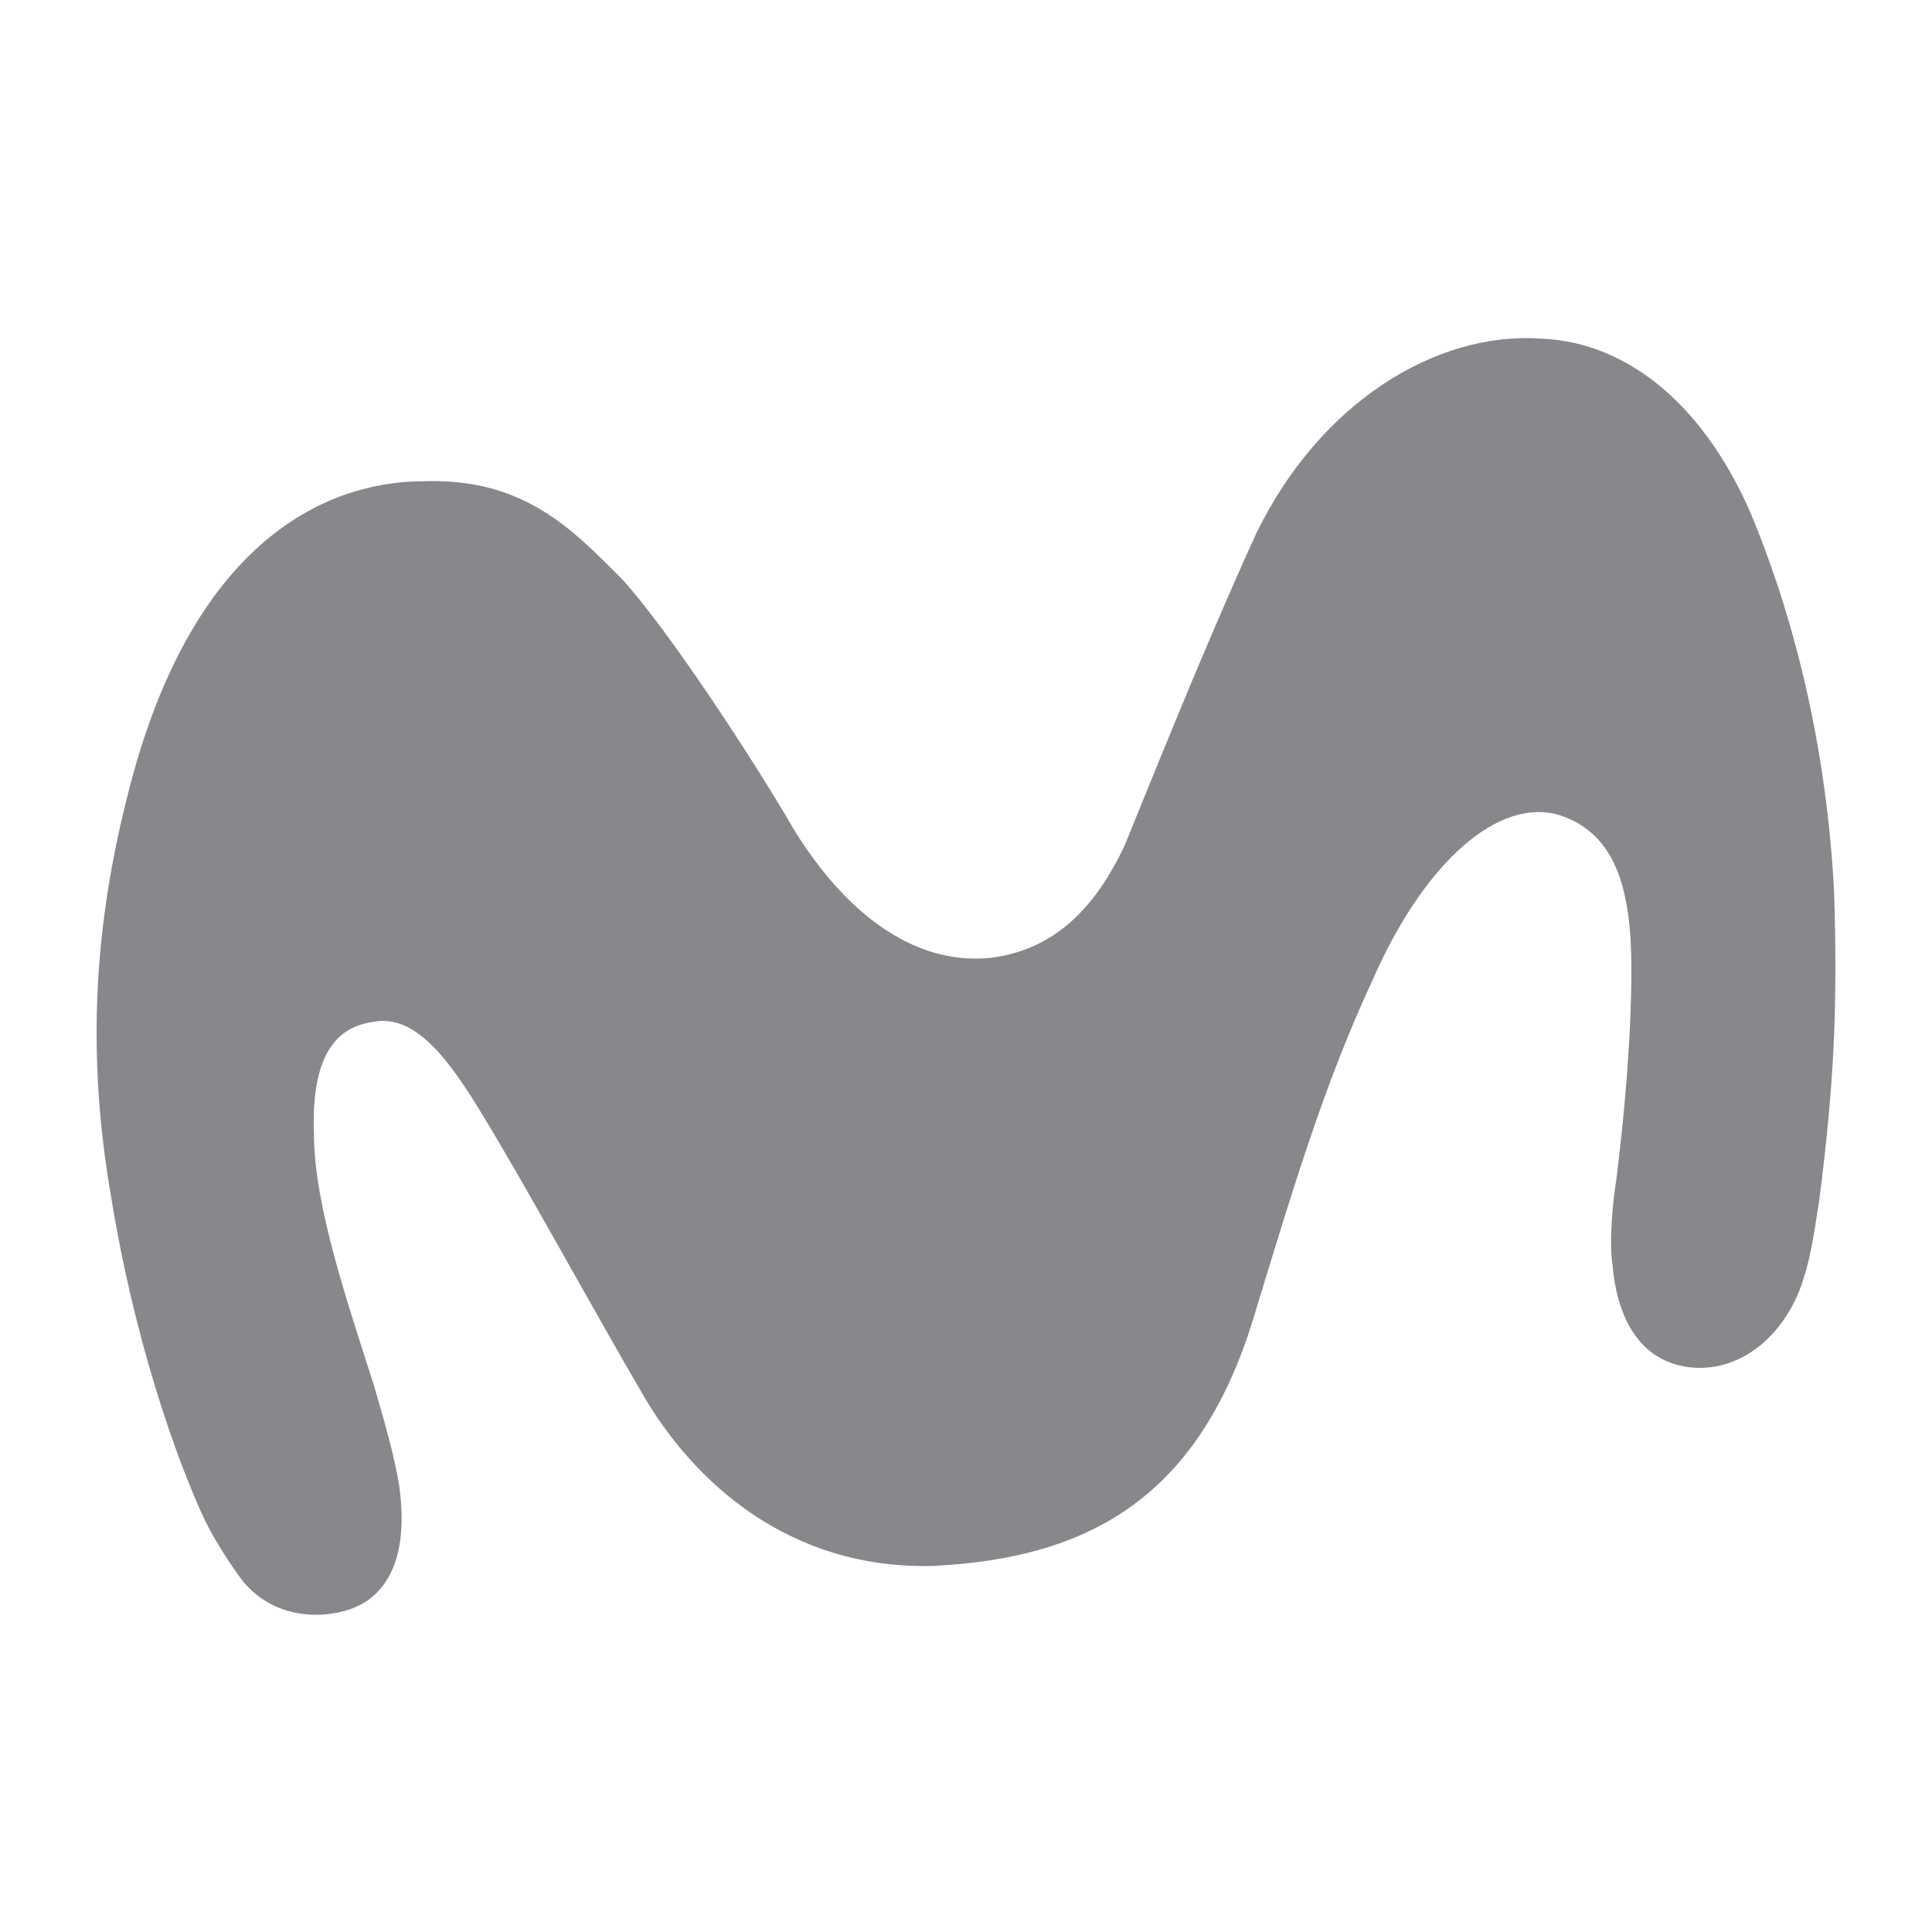 <svg width="40" height="40" viewBox="0 0 40 40" fill="none" xmlns="http://www.w3.org/2000/svg">
<path d="M8.755 9.964C7.123 9.964 4.014 10.819 2.616 16.569C1.994 19.056 1.761 21.698 2.305 24.806C2.771 27.681 3.626 30.168 4.248 31.488C4.481 31.955 4.791 32.421 5.025 32.732C5.724 33.587 6.812 33.509 7.356 33.276C7.9 33.043 8.444 32.421 8.288 30.945C8.211 30.245 7.9 29.235 7.744 28.691C7.2 26.982 6.501 24.961 6.501 23.485C6.423 21.542 7.2 21.231 7.744 21.154C8.599 20.998 9.298 21.931 9.998 23.096C10.853 24.495 12.251 27.059 13.339 28.924C14.349 30.634 16.292 32.499 19.323 32.421C22.431 32.266 24.762 31.1 25.927 27.37C26.782 24.573 27.404 22.475 28.414 20.299C29.502 17.812 31.056 16.491 32.299 16.88C33.465 17.268 33.776 18.434 33.776 20.066C33.776 21.542 33.62 23.174 33.465 24.417C33.387 24.884 33.31 25.738 33.387 26.204C33.465 27.137 33.854 28.147 34.941 28.303C36.107 28.458 37.039 27.526 37.35 26.438C37.506 25.971 37.583 25.35 37.661 24.884C37.972 22.475 38.05 20.843 37.972 18.434C37.817 15.559 37.195 12.917 36.262 10.663C35.33 8.488 33.776 7.089 31.911 7.011C29.735 6.856 27.326 8.332 26.005 11.052C24.84 13.616 23.829 16.18 23.285 17.502C22.664 18.823 21.809 19.677 20.488 19.833C18.856 19.988 17.458 18.823 16.447 17.191C15.593 15.714 13.805 12.995 12.873 11.984C11.863 10.974 10.853 9.886 8.755 9.964Z" fill="#86888C"/>
</svg>
